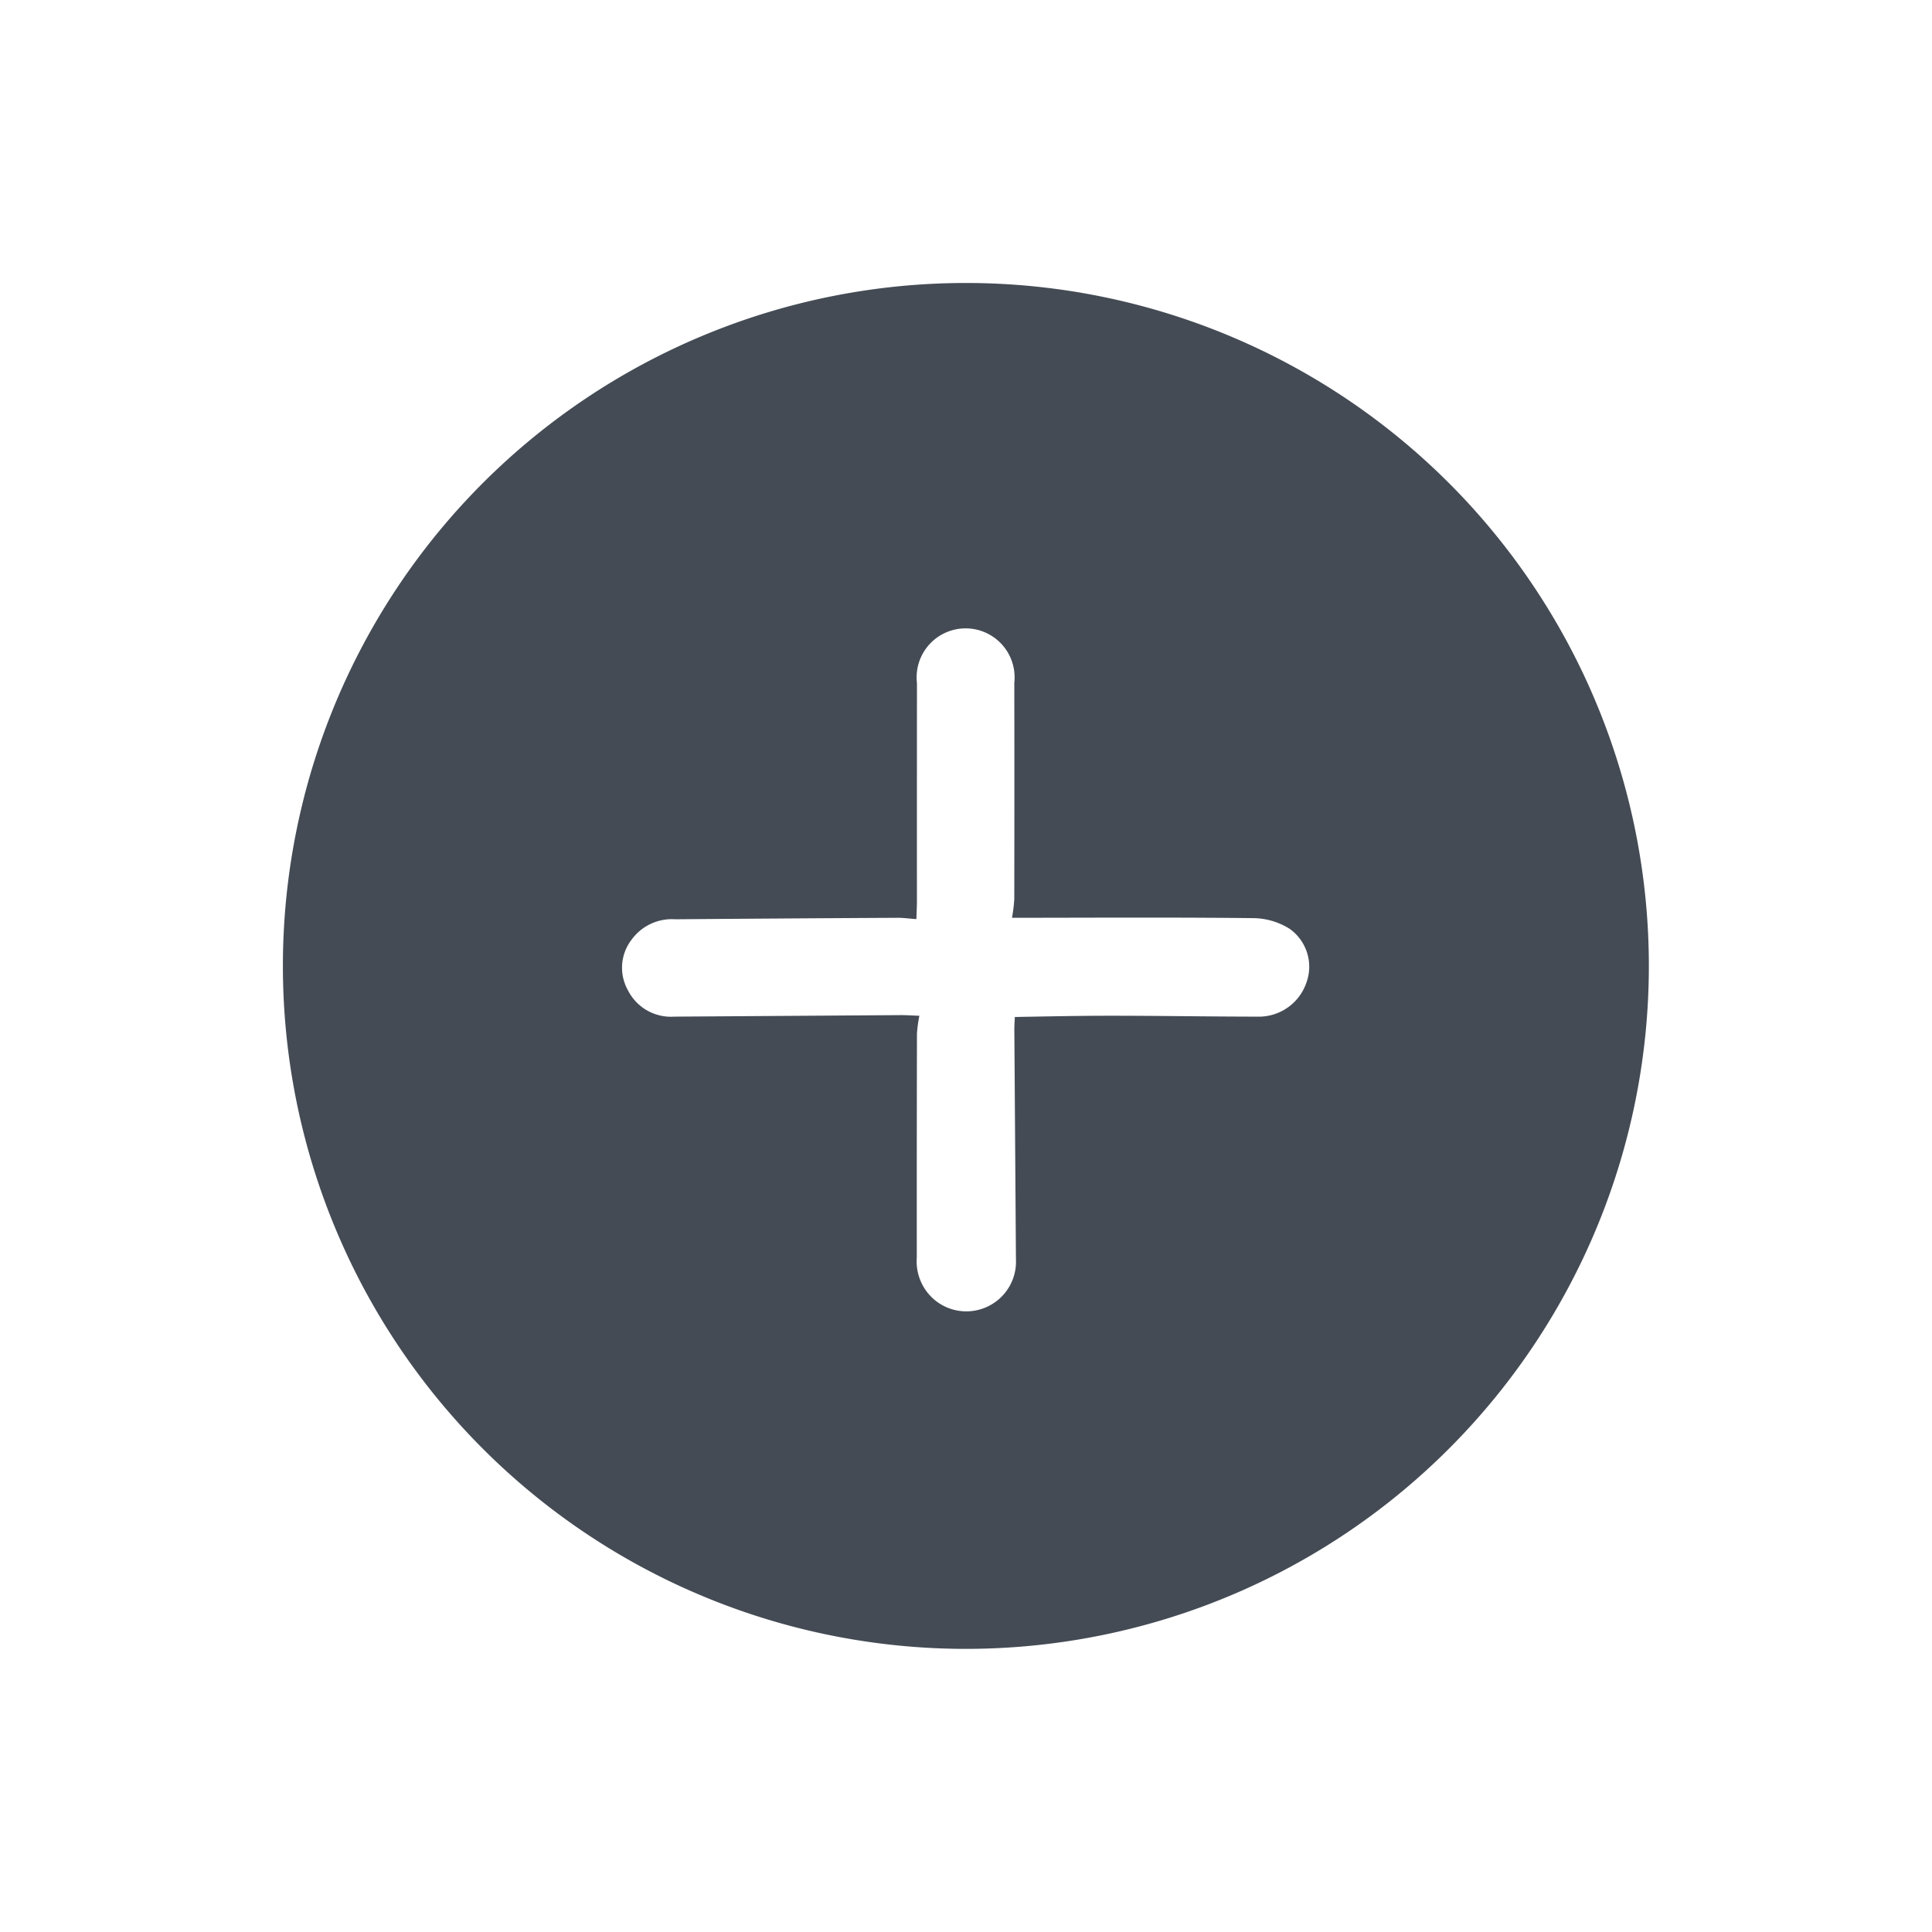 <svg xmlns="http://www.w3.org/2000/svg" width="39.433" height="39.433" viewBox="0 0 39.433 39.433">
  <path id="plus" d="M13.932,0A13.94,13.94,0,1,1,0,13.943,13.944,13.944,0,0,1,13.932,0Zm-.02,12.581a3.2,3.2,0,0,0-.234-.3q-1.56-1.566-3.125-3.126a1,1,0,1,0-1.4,1.41q1.573,1.575,3.147,3.148c.077.077.149.158.251.266-.114.1-.206.168-.286.248q-1.6,1.617-3.192,3.235a1.015,1.015,0,0,0-.336.924.938.938,0,0,0,.674.782.982.982,0,0,0,1.051-.285l3.256-3.3c.071-.071.147-.137.271-.252a2.75,2.75,0,0,0,.219.289q1.614,1.621,3.233,3.238a1.026,1.026,0,0,0,.889.352,1.014,1.014,0,0,0,.564-1.761l-3.324-3.278c-.071-.07-.136-.146-.186-.2.483-.5.94-.977,1.409-1.445.69-.689,1.392-1.367,2.082-2.056a1.027,1.027,0,0,0,.223-1.2.948.948,0,0,0-1.028-.536,1.425,1.425,0,0,0-.662.36C16.256,10.22,15.119,11.371,13.911,12.581Z" transform="translate(19.714 0) rotate(45)" fill="#444b55" fill-rule="evenodd"/>
</svg>
